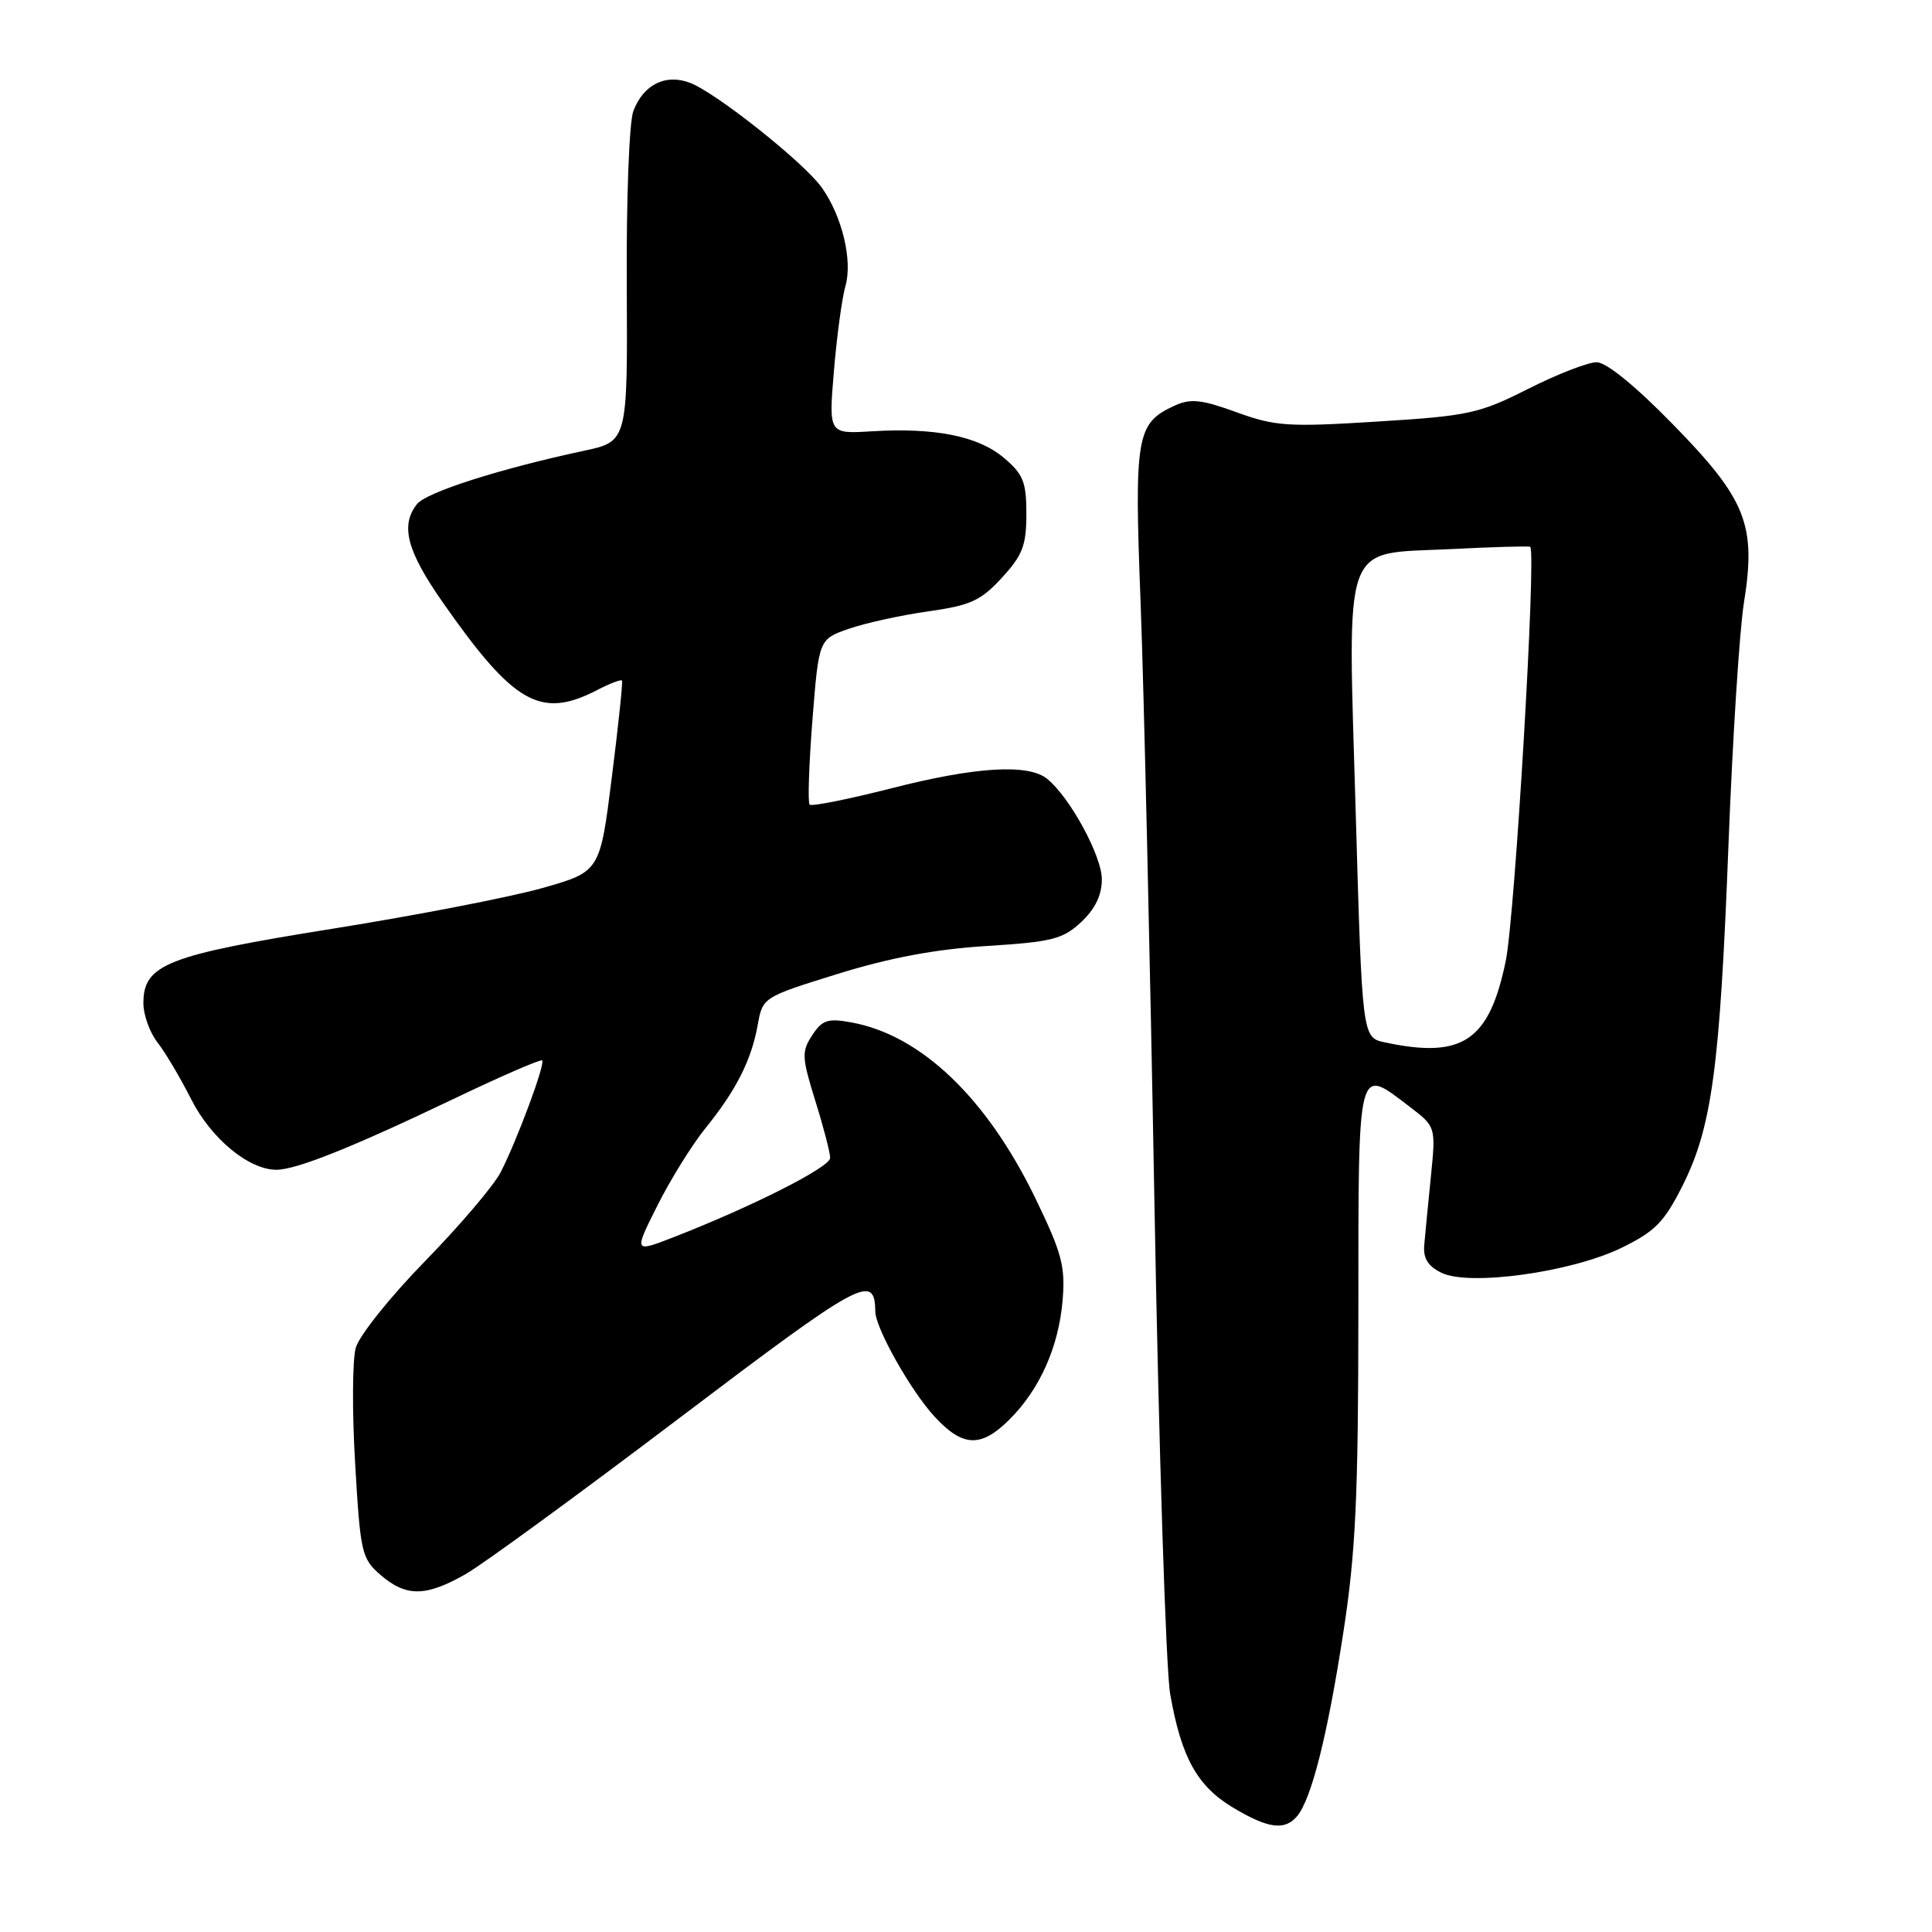 <?xml version="1.0" encoding="UTF-8" standalone="no"?>
<!DOCTYPE svg PUBLIC "-//W3C//DTD SVG 1.1//EN" "http://www.w3.org/Graphics/SVG/1.1/DTD/svg11.dtd" >
<svg xmlns="http://www.w3.org/2000/svg" xmlns:xlink="http://www.w3.org/1999/xlink" version="1.1" viewBox="0 0 256 256">
 <g >
 <path fill="currentColor"
d=" M 171.89 240.63 C 173.78 238.35 175.90 229.95 177.99 216.37 C 179.64 205.70 179.98 198.41 179.99 173.75 C 180.00 140.50 179.80 141.32 186.79 146.65 C 190.26 149.30 190.26 149.30 189.60 155.90 C 189.23 159.53 188.84 163.61 188.72 164.97 C 188.56 166.73 189.21 167.78 191.00 168.65 C 194.68 170.45 208.13 168.59 214.78 165.38 C 219.27 163.20 220.49 161.98 222.92 157.16 C 226.83 149.39 227.89 141.61 229.03 112.00 C 229.57 97.97 230.49 83.52 231.08 79.87 C 232.73 69.55 231.40 66.19 221.72 56.28 C 216.75 51.18 212.85 48.00 211.57 48.00 C 210.43 47.99 206.35 49.58 202.50 51.52 C 195.99 54.81 194.59 55.11 182.50 55.86 C 170.69 56.60 168.99 56.49 163.86 54.63 C 159.23 52.94 157.77 52.78 155.67 53.74 C 150.56 56.07 150.28 57.67 151.14 80.00 C 151.57 91.28 152.39 127.05 152.97 159.50 C 153.55 191.95 154.49 221.17 155.05 224.44 C 156.52 232.85 158.62 236.66 163.37 239.51 C 168.06 242.32 170.25 242.60 171.89 240.63 Z  M 61.70 208.58 C 64.01 207.26 76.75 197.95 90.02 187.90 C 114.19 169.60 115.92 168.65 115.98 173.78 C 116.01 176.01 120.73 184.37 123.87 187.75 C 127.60 191.77 130.00 191.85 133.78 188.07 C 137.79 184.06 140.27 178.49 140.80 172.32 C 141.18 167.81 140.71 166.04 137.21 158.81 C 130.76 145.50 122.06 137.17 112.84 135.48 C 109.69 134.90 108.95 135.14 107.62 137.18 C 106.20 139.34 106.24 140.09 108.03 145.86 C 109.12 149.34 110.00 152.74 110.00 153.43 C 110.00 154.66 99.67 159.88 89.24 163.94 C 83.98 165.98 83.98 165.98 87.11 159.74 C 88.83 156.31 91.69 151.70 93.47 149.50 C 97.55 144.46 99.55 140.50 100.40 135.82 C 101.06 132.14 101.08 132.13 111.02 129.04 C 117.88 126.91 124.02 125.76 130.74 125.35 C 139.38 124.81 140.82 124.45 143.25 122.19 C 145.11 120.45 146.00 118.62 146.00 116.51 C 146.00 113.43 141.80 105.70 138.78 103.22 C 136.29 101.17 129.31 101.59 118.13 104.45 C 112.43 105.90 107.55 106.88 107.28 106.62 C 107.02 106.35 107.19 101.31 107.65 95.42 C 108.50 84.69 108.50 84.69 112.50 83.31 C 114.70 82.55 119.42 81.51 123.00 81.01 C 128.59 80.22 129.96 79.60 132.75 76.56 C 135.50 73.57 136.00 72.27 136.00 68.10 C 136.00 63.86 135.59 62.83 133.00 60.65 C 129.59 57.78 123.88 56.64 115.50 57.15 C 109.80 57.50 109.80 57.50 110.50 49.15 C 110.88 44.56 111.57 39.51 112.02 37.92 C 113.00 34.52 111.59 28.65 108.88 24.84 C 106.54 21.55 94.88 12.28 91.42 10.97 C 88.18 9.74 85.25 11.21 83.92 14.72 C 83.37 16.16 82.98 26.46 83.05 37.91 C 83.16 58.50 83.16 58.50 77.33 59.74 C 66.22 62.12 56.49 65.22 55.25 66.80 C 53.02 69.62 53.91 73.01 58.67 79.82 C 68.10 93.30 71.64 95.31 79.14 91.43 C 80.82 90.56 82.29 90.00 82.42 90.18 C 82.54 90.35 81.94 96.12 81.07 103.00 C 79.50 115.50 79.50 115.50 71.87 117.67 C 67.67 118.86 55.16 121.29 44.07 123.06 C 22.08 126.58 19.00 127.79 19.00 132.94 C 19.00 134.47 19.84 136.80 20.86 138.12 C 21.89 139.43 23.90 142.82 25.33 145.65 C 27.96 150.86 32.96 155.00 36.62 155.00 C 39.25 155.00 46.59 152.07 60.00 145.66 C 66.32 142.63 71.65 140.32 71.84 140.51 C 72.28 140.95 68.52 151.08 66.34 155.33 C 65.45 157.07 60.95 162.37 56.34 167.09 C 51.72 171.81 47.59 176.99 47.14 178.59 C 46.69 180.19 46.65 187.11 47.06 193.96 C 47.75 205.79 47.92 206.53 50.45 208.71 C 53.83 211.62 56.44 211.58 61.70 208.58 Z  M 183.50 138.12 C 180.50 137.48 180.50 137.48 179.64 107.73 C 178.58 70.92 177.66 73.48 192.18 72.76 C 197.86 72.47 202.62 72.34 202.76 72.46 C 203.59 73.17 200.74 121.39 199.52 127.33 C 197.33 137.94 193.80 140.32 183.50 138.12 Z "/>
</g>
</svg>